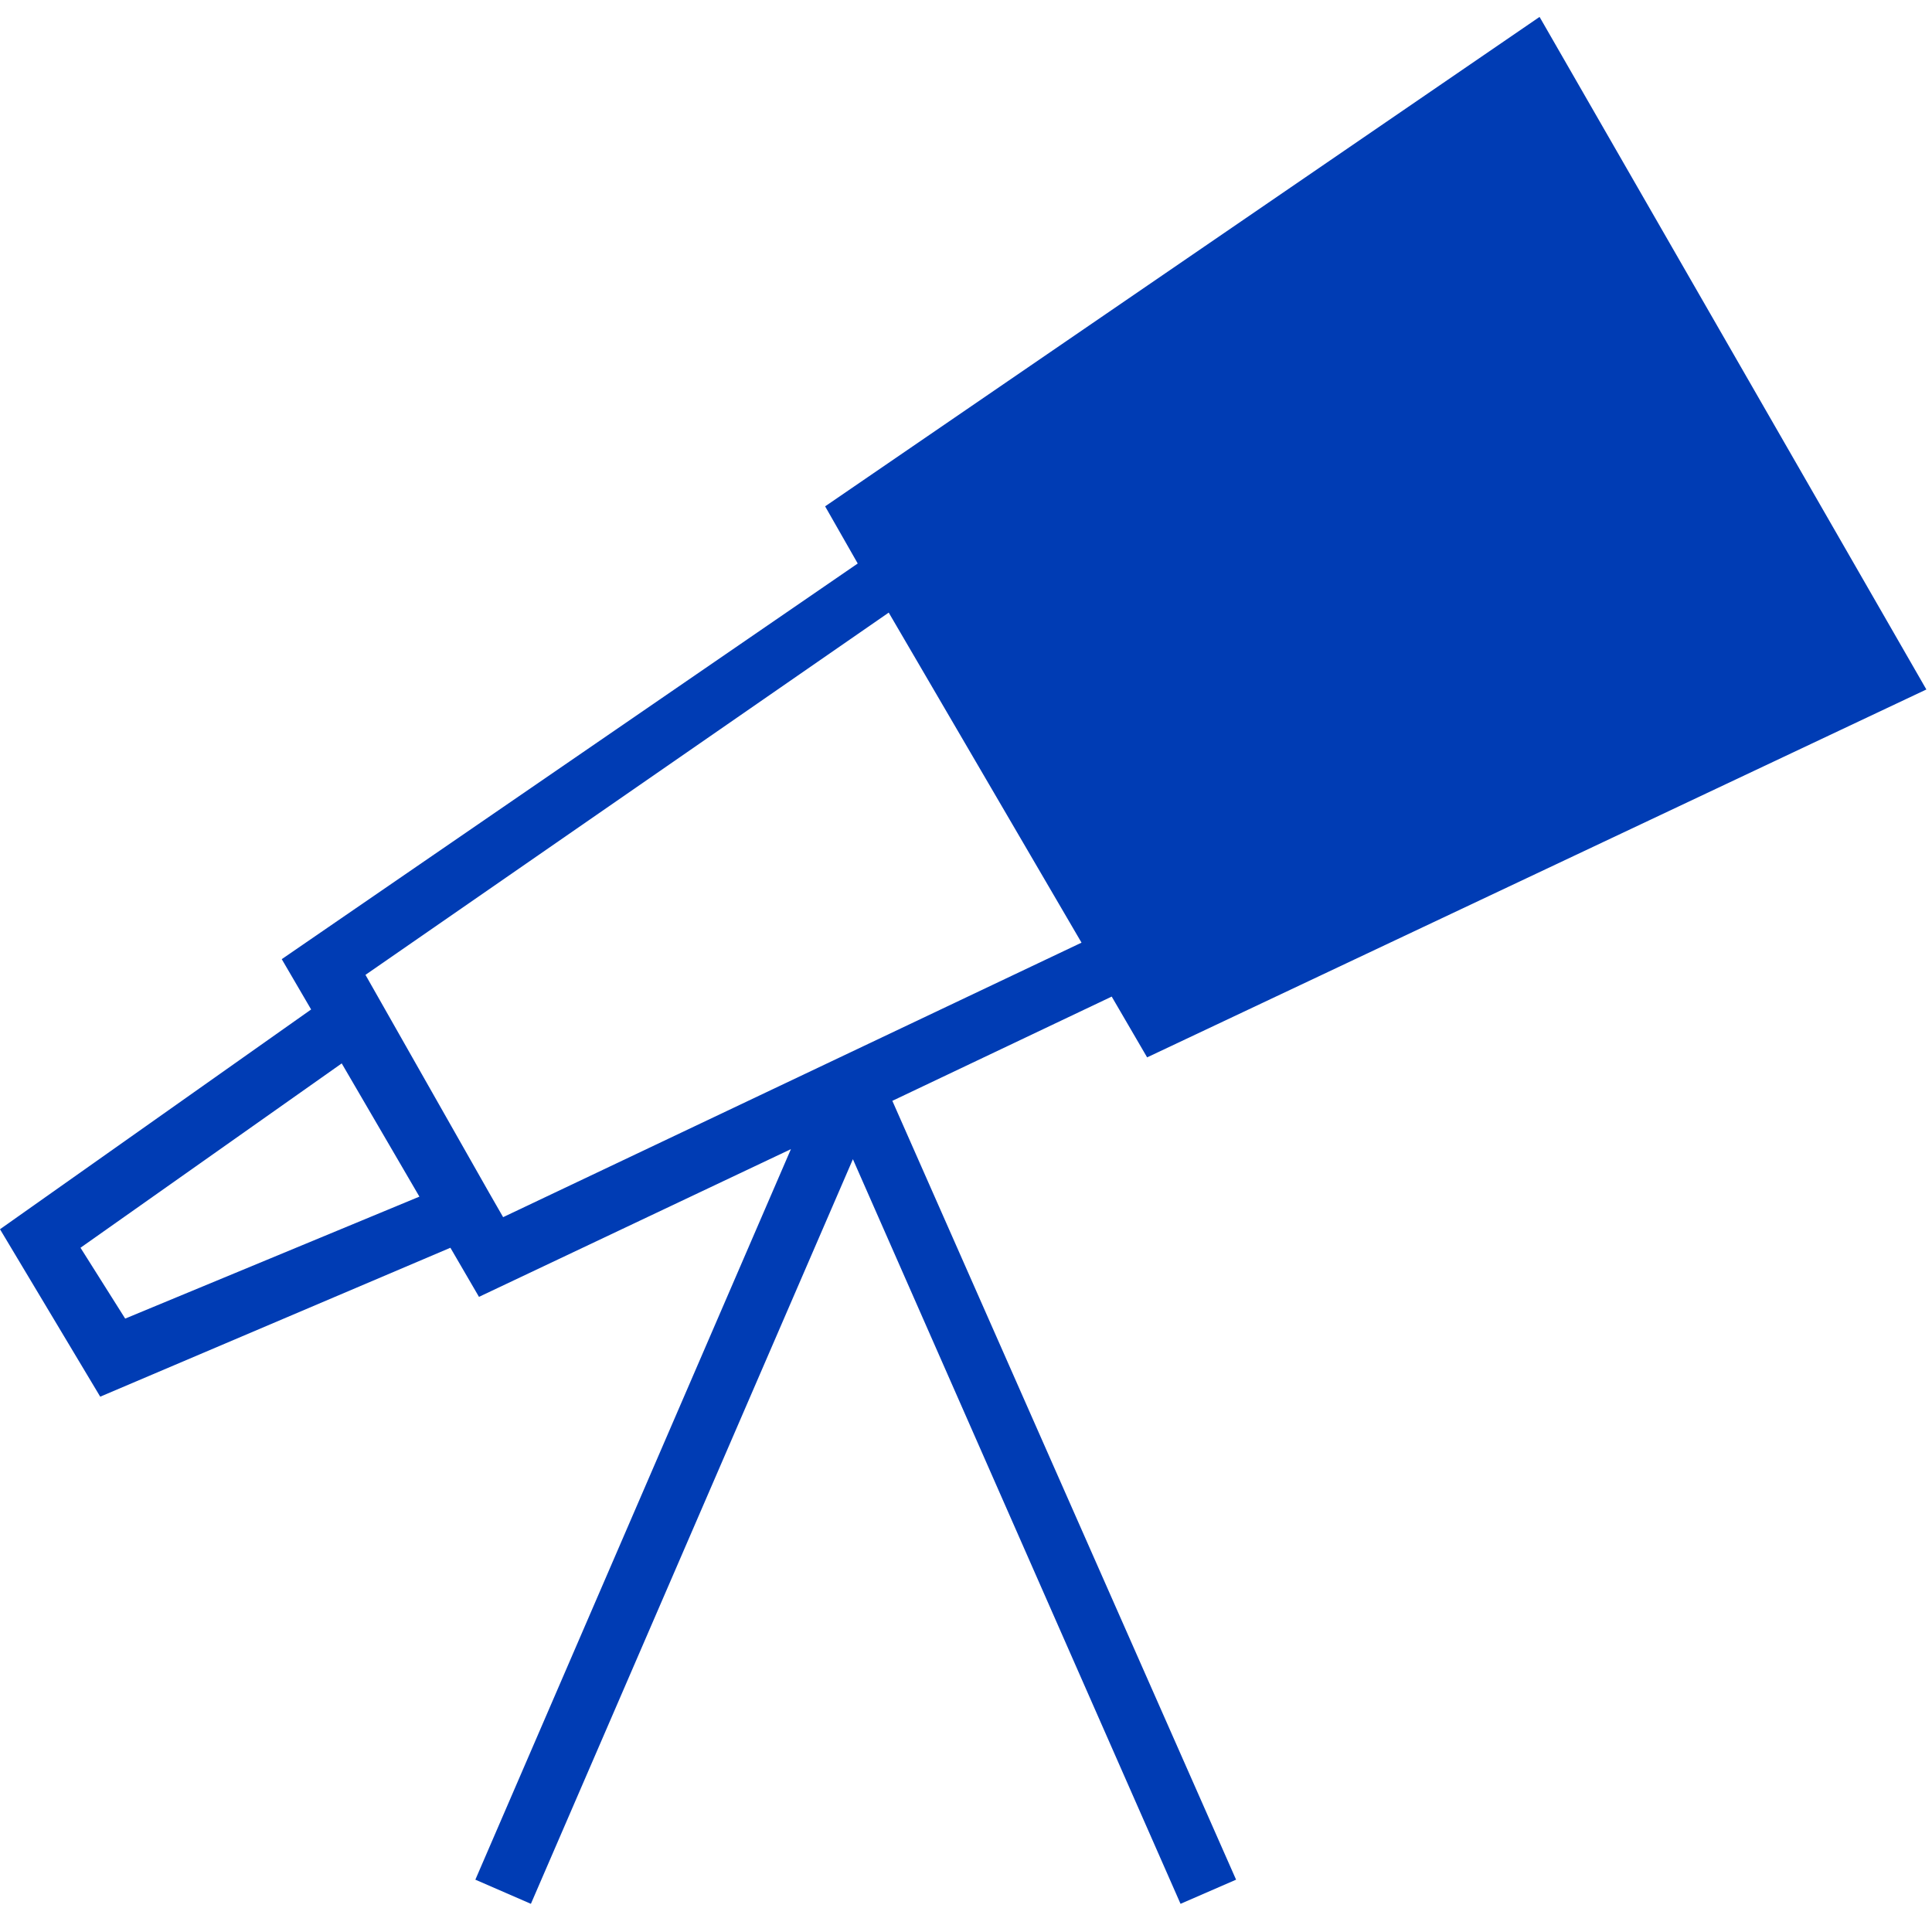 <svg id="ausblick-pikto" xmlns="http://www.w3.org/2000/svg" width="48" height="48" viewBox="0 0 48 48">
  <title>ausblick-pikto-form</title>
  <path d="M27.62,24.76l.88,1.51,19.36-9.14L38.25.42,20.5,12.58,21.31,14,7,23.83l.73,1.25L0,30.54,2.49,34.7l8.7-3.7.71,1.22,7.75-3.67L11.81,46.7l1.38.6,8-18.5,8.14,18.5,1.38-.6L22.17,27.35Zm-24.51,8L2,31l6.49-4.58,1.93,3.31Zm9.39-2.52-.35-.61L9.08,24.22l13-9,4.79,8.2Z" fill="#003cb4"/>
</svg>
